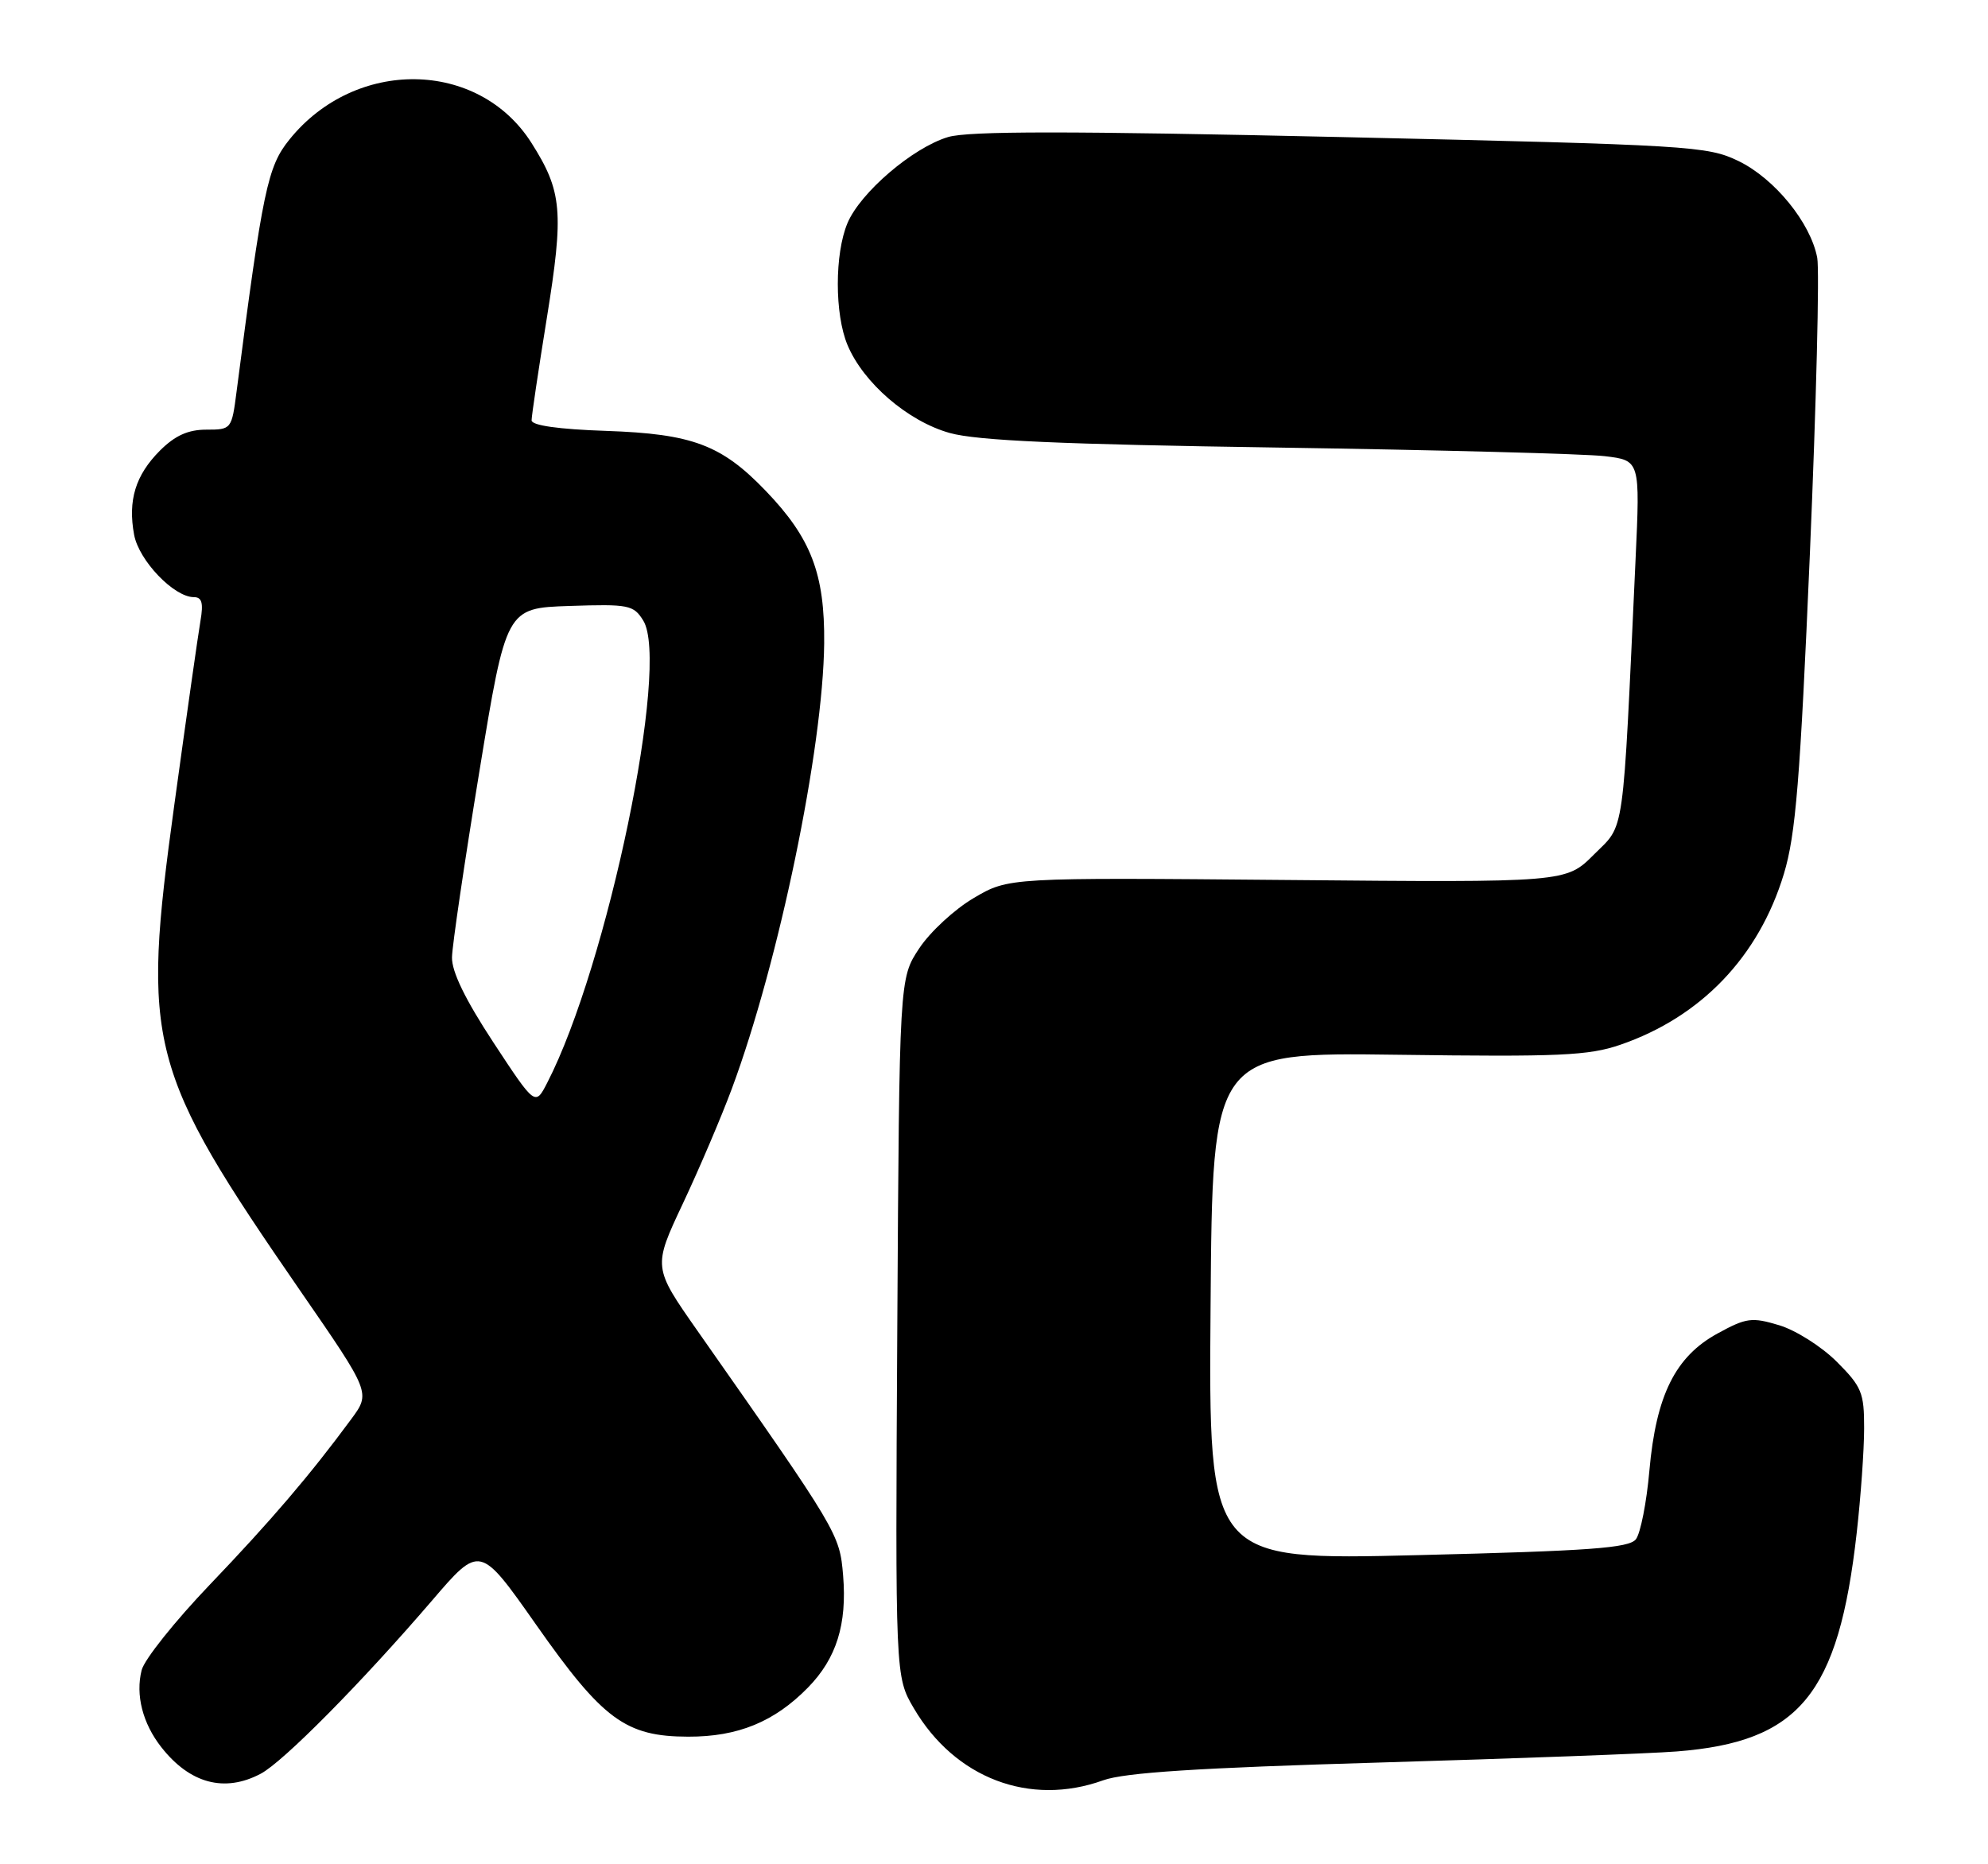 <?xml version="1.0" encoding="UTF-8" standalone="no"?>
<!DOCTYPE svg PUBLIC "-//W3C//DTD SVG 1.1//EN" "http://www.w3.org/Graphics/SVG/1.1/DTD/svg11.dtd" >
<svg xmlns="http://www.w3.org/2000/svg" xmlns:xlink="http://www.w3.org/1999/xlink" version="1.1" viewBox="0 0 273 256">
 <g >
 <path fill="currentColor"
d=" M 151.50 244.47 C 154.44 243.41 164.53 242.76 189.50 242.03 C 208.20 241.48 226.54 240.80 230.25 240.51 C 247.12 239.20 252.47 232.70 254.97 210.50 C 255.53 205.55 255.99 199.08 255.99 196.13 C 256.00 191.25 255.66 190.42 252.23 186.99 C 250.15 184.91 246.59 182.66 244.32 181.98 C 240.56 180.85 239.81 180.95 235.85 183.12 C 230.06 186.29 227.42 191.60 226.50 201.95 C 226.12 206.31 225.28 210.55 224.65 211.37 C 223.71 212.58 218.32 212.97 194.74 213.55 C 165.97 214.26 165.97 214.26 166.24 179.38 C 166.50 144.50 166.50 144.50 192.00 144.84 C 214.11 145.14 218.17 144.96 222.50 143.47 C 233.60 139.65 241.53 131.37 244.97 120.00 C 246.60 114.60 247.20 107.19 248.54 76.04 C 249.42 55.43 249.87 37.15 249.55 35.40 C 248.64 30.59 243.70 24.52 238.73 22.11 C 234.46 20.05 232.21 19.91 184.13 18.82 C 146.77 17.98 133.01 17.98 130.19 18.82 C 125.33 20.28 118.13 26.45 116.37 30.66 C 114.61 34.87 114.61 43.14 116.38 47.37 C 118.56 52.59 124.69 57.86 130.43 59.46 C 134.20 60.51 145.72 61.02 175.50 61.46 C 197.50 61.79 217.69 62.32 220.36 62.64 C 225.23 63.22 225.23 63.22 224.60 76.86 C 222.80 115.74 223.18 113.05 218.89 117.34 C 215.05 121.19 215.05 121.19 176.77 120.84 C 138.50 120.50 138.50 120.50 133.73 123.31 C 131.10 124.85 127.73 127.96 126.23 130.23 C 123.50 134.35 123.50 134.35 123.22 182.29 C 122.94 230.23 122.94 230.23 125.49 234.58 C 131.13 244.19 141.41 248.11 151.50 244.47 Z  M 35.80 243.57 C 38.89 241.94 49.65 231.06 59.31 219.81 C 65.90 212.12 65.90 212.12 73.59 223.06 C 82.78 236.16 85.91 238.46 94.50 238.48 C 101.34 238.50 106.35 236.44 110.96 231.73 C 114.87 227.73 116.33 223.05 115.78 216.35 C 115.30 210.62 115.14 210.36 95.79 182.76 C 89.66 174.01 89.66 174.01 93.78 165.26 C 96.05 160.44 99.07 153.35 100.50 149.50 C 106.96 132.12 113.03 102.80 113.18 88.34 C 113.27 78.81 111.39 73.89 105.15 67.40 C 99.08 61.08 95.08 59.58 83.25 59.17 C 76.69 58.95 73.00 58.42 73.00 57.72 C 73.00 57.12 73.94 50.80 75.09 43.69 C 77.45 29.06 77.21 26.29 72.98 19.62 C 65.70 8.16 48.79 7.92 39.74 19.17 C 36.74 22.89 36.09 26.00 32.49 53.75 C 31.82 58.95 31.78 59.00 28.33 59.00 C 25.83 59.00 24.04 59.81 21.97 61.87 C 18.60 65.25 17.54 68.71 18.42 73.45 C 19.09 76.99 23.89 82.00 26.62 82.00 C 27.73 82.00 27.95 82.80 27.53 85.25 C 27.22 87.04 25.60 98.40 23.94 110.50 C 19.40 143.53 20.26 146.85 41.32 177.38 C 50.90 191.26 50.90 191.26 48.23 194.88 C 42.58 202.55 37.21 208.83 28.82 217.60 C 24.03 222.61 19.81 227.89 19.45 229.35 C 18.59 232.75 19.59 236.66 22.15 239.92 C 26.07 244.92 30.83 246.20 35.80 243.57 Z  M 67.75 143.14 C 63.89 137.26 62.02 133.42 62.07 131.45 C 62.10 129.83 63.79 118.38 65.82 106.00 C 69.51 83.50 69.51 83.50 78.21 83.21 C 86.34 82.94 87.00 83.07 88.33 85.21 C 92.04 91.17 83.43 132.61 75.15 148.68 C 73.50 151.89 73.50 151.89 67.75 143.14 Z "/>
</g>
</svg>